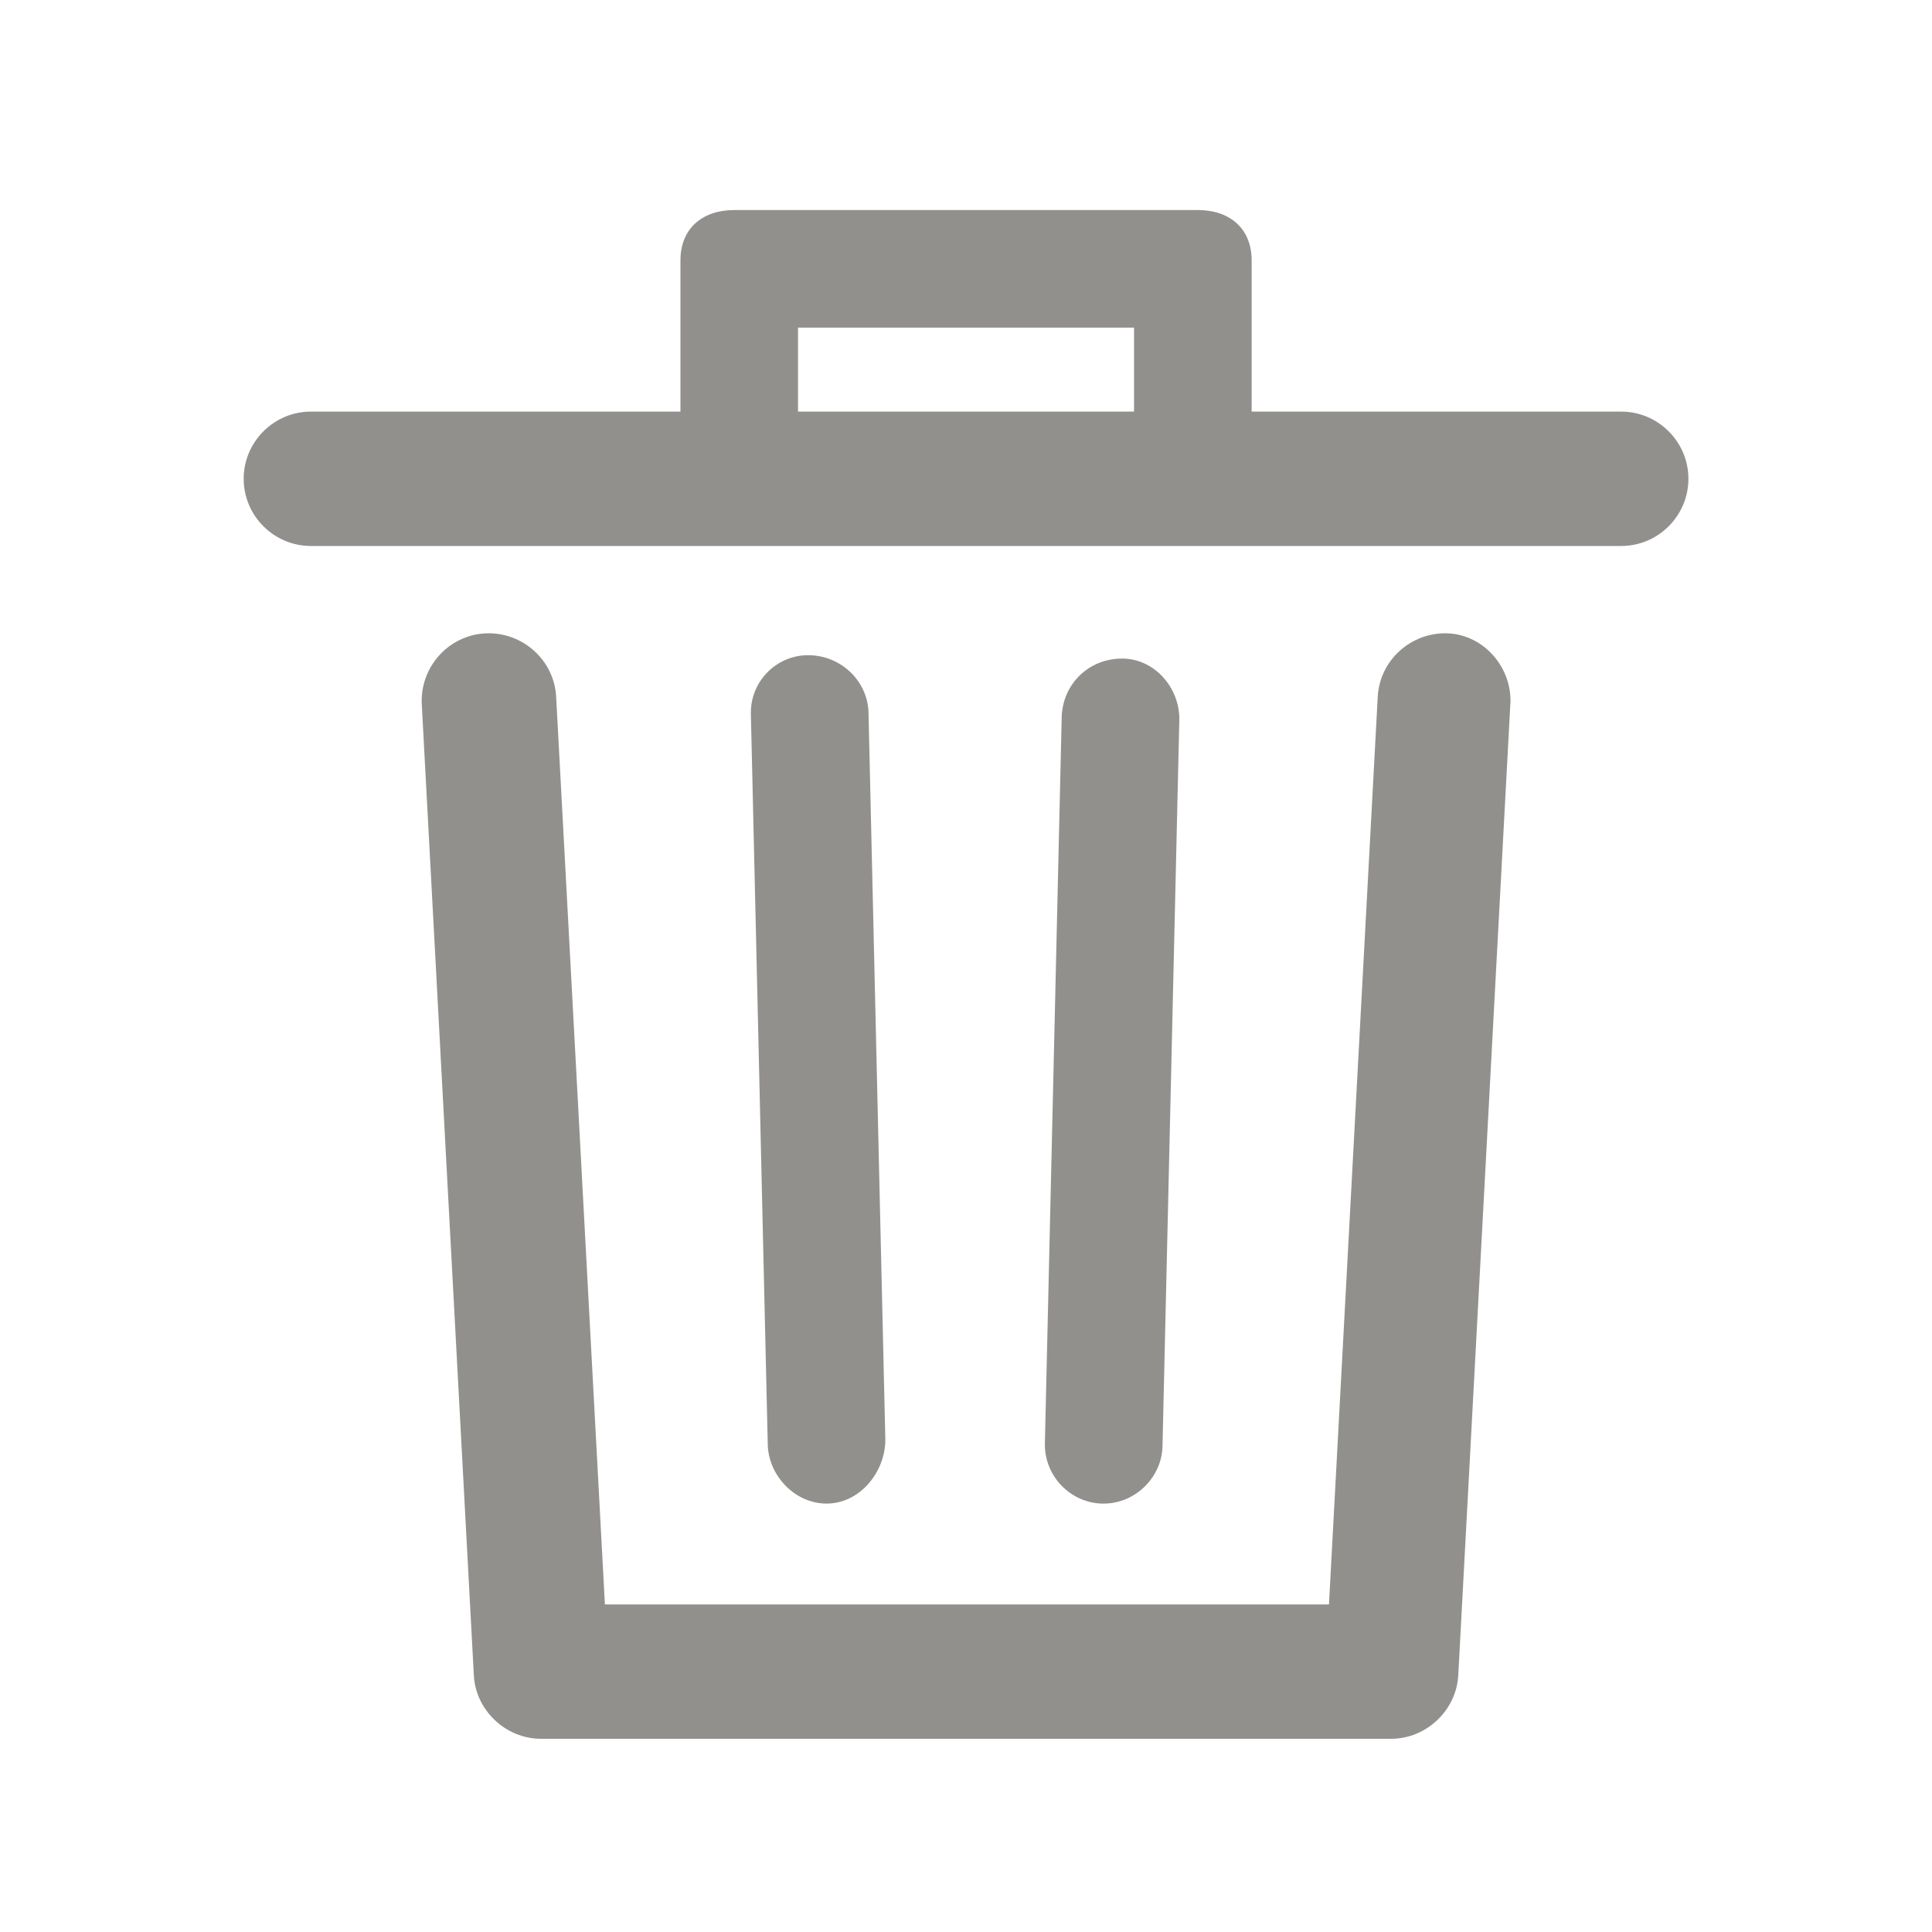 <!-- Generated by IcoMoon.io -->
<svg version="1.1" xmlns="http://www.w3.org/2000/svg" width="40" height="40" viewBox="0 0 40 40">
<title>di-trash</title>
<path fill="#91908d" d="M31.27 14.574l-1.078 20.104c-0.035 0.73-0.661 1.322-1.391 1.322h-17.6c-0.73 0-1.357-0.591-1.391-1.322l-1.078-20.104c-0.035-0.765 0.557-1.426 1.322-1.461s1.426 0.557 1.461 1.322l1.009 18.783h14.991l1.009-18.783c0.035-0.765 0.696-1.357 1.461-1.322 0.73 0.035 1.322 0.696 1.287 1.461zM34.957 9.913c0 0.765-0.626 1.391-1.391 1.391h-27.13c-0.765 0-1.391-0.626-1.391-1.391s0.626-1.391 1.391-1.391h7.652v-3.13c0-0.661 0.452-1.043 1.113-1.043h9.6c0.661 0 1.113 0.383 1.113 1.043v3.13h7.652c0.765 0 1.391 0.626 1.391 1.391zM16.522 8.522h6.957v-1.739h-6.957v1.739zM17.113 31.13c0 0 0 0 0 0 0.696 0 1.217-0.661 1.217-1.322l-0.348-15.026c0-0.661-0.557-1.217-1.252-1.217-0.661 0-1.217 0.557-1.183 1.252l0.348 15.061c0 0.661 0.557 1.252 1.217 1.252zM22.852 31.13c0.661 0 1.217-0.557 1.217-1.217l0.348-15.026c0-0.661-0.522-1.252-1.183-1.252-0.696 0-1.217 0.522-1.252 1.183l-0.348 15.026c-0.035 0.696 0.522 1.287 1.217 1.287-0.035 0-0.035 0 0 0z"></path>
</svg>
